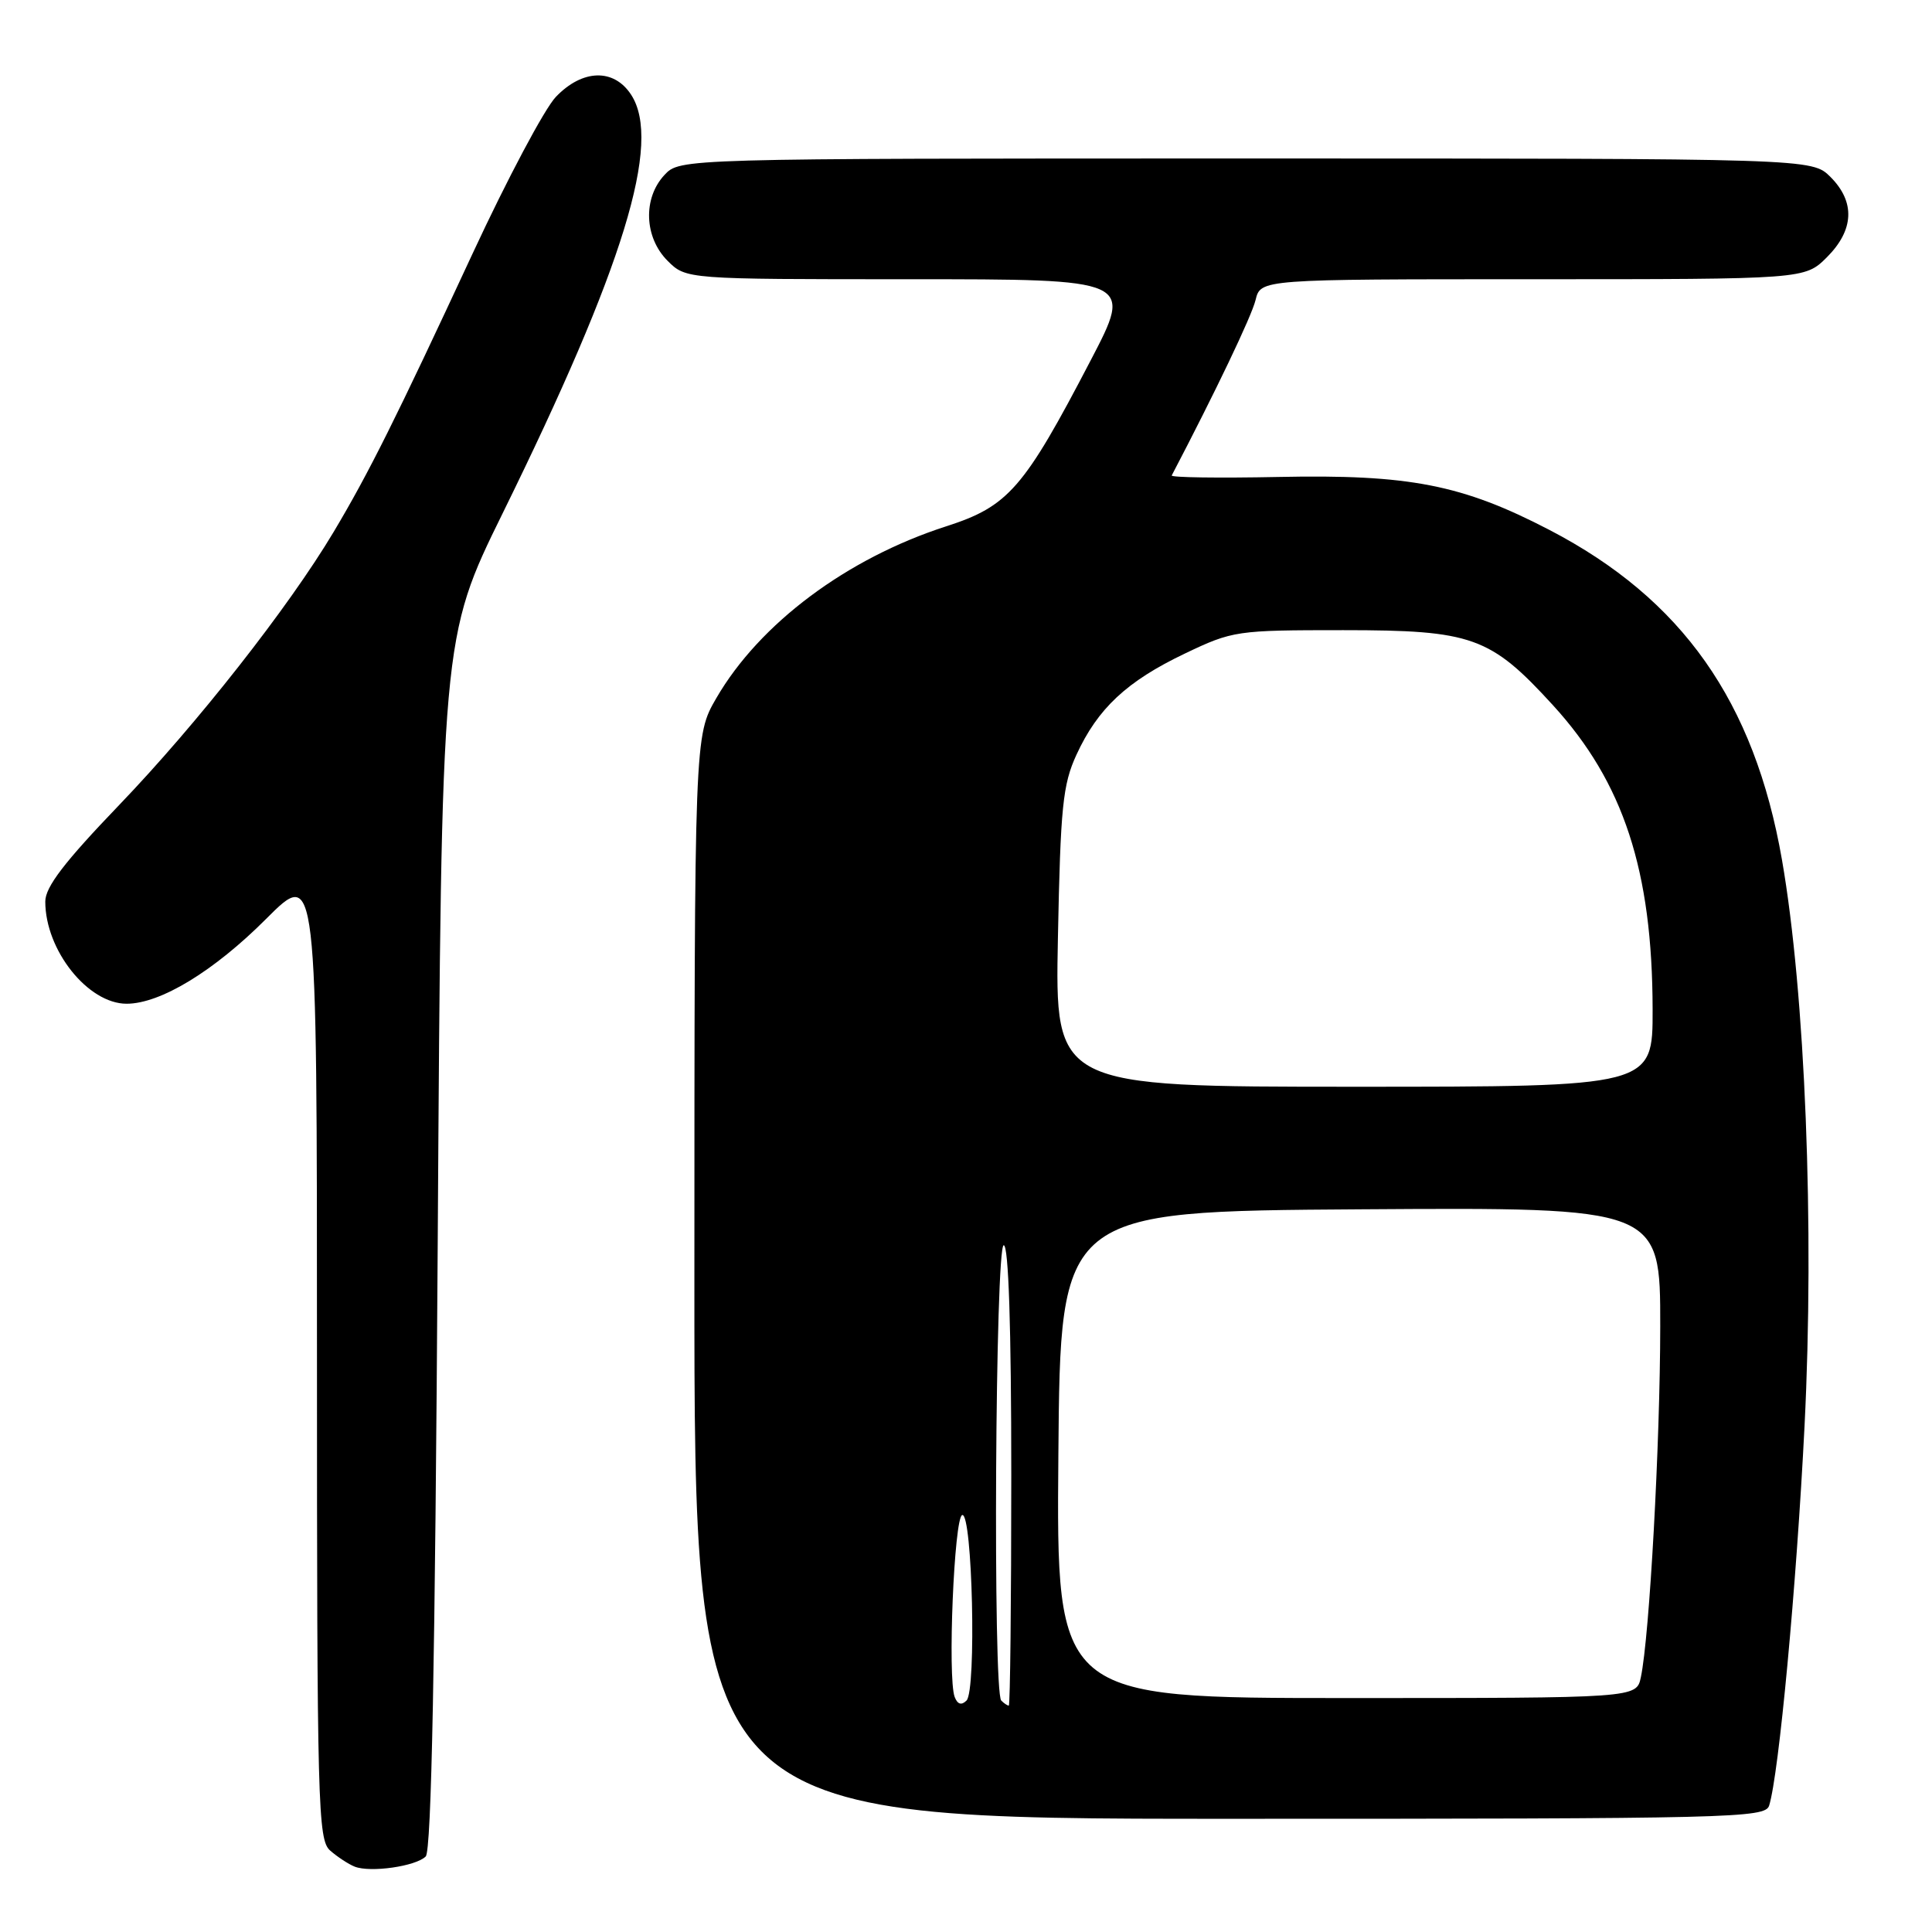 <?xml version="1.0" encoding="UTF-8" standalone="no"?>
<!DOCTYPE svg PUBLIC "-//W3C//DTD SVG 1.1//EN" "http://www.w3.org/Graphics/SVG/1.1/DTD/svg11.dtd" >
<svg xmlns="http://www.w3.org/2000/svg" xmlns:xlink="http://www.w3.org/1999/xlink" version="1.1" viewBox="0 0 256 256">
 <g >
 <path fill="currentColor"
d=" M 56.41 245.99 C 57.17 245.23 57.65 220.46 58.00 164.70 C 58.50 84.50 58.50 84.50 66.61 68.00 C 82.68 35.32 87.74 18.83 83.62 12.54 C 81.33 9.04 77.18 9.16 73.66 12.83 C 72.17 14.38 67.21 23.72 62.63 33.58 C 52.48 55.43 48.85 62.71 44.20 70.50 C 38.25 80.47 26.12 95.91 15.78 106.68 C 8.52 114.24 6.00 117.53 6.00 119.46 C 6.00 125.90 11.65 133.00 16.78 133.00 C 21.25 133.00 28.35 128.68 35.25 121.77 C 42.00 115.01 42.00 115.01 42.00 179.35 C 42.00 239.38 42.12 243.79 43.75 245.21 C 44.71 246.05 46.17 247.01 47.00 247.34 C 49.08 248.16 55.10 247.30 56.41 245.99 Z  M 234.42 239.25 C 235.71 235.13 238.04 210.20 239.11 188.97 C 240.44 162.60 239.20 131.60 236.12 113.93 C 232.46 92.94 222.90 79.37 205.31 70.22 C 193.75 64.21 186.73 62.84 169.38 63.20 C 161.47 63.36 155.11 63.27 155.26 63.00 C 161.02 51.99 165.86 41.88 166.37 39.75 C 167.04 37.00 167.04 37.00 203.10 37.00 C 239.15 37.00 239.15 37.00 242.08 34.08 C 245.68 30.47 245.85 26.76 242.55 23.45 C 240.09 21.00 240.09 21.00 165.08 21.00 C 90.08 21.00 90.08 21.00 88.04 23.19 C 85.17 26.27 85.36 31.45 88.45 34.55 C 90.91 37.00 90.91 37.00 120.52 37.00 C 150.13 37.00 150.13 37.00 144.52 47.75 C 135.67 64.74 133.62 67.09 125.38 69.74 C 112.22 73.98 100.65 82.62 94.92 92.50 C 92.02 97.50 92.02 97.50 92.01 169.25 C 92.00 241.00 92.00 241.00 162.93 241.00 C 229.61 241.00 233.90 240.90 234.42 239.25 Z  M 126.50 224.86 C 125.54 222.35 126.43 201.01 127.50 200.75 C 128.85 200.41 129.40 224.00 128.07 225.33 C 127.40 226.00 126.88 225.84 126.50 224.86 Z  M 132.67 225.33 C 131.55 224.21 131.88 165.00 133.00 165.00 C 133.64 165.00 134.00 175.83 134.00 195.50 C 134.00 212.28 133.85 226.00 133.67 226.00 C 133.48 226.00 133.03 225.70 132.67 225.33 Z  M 140.24 192.75 C 140.50 160.50 140.50 160.50 180.25 160.24 C 220.00 159.98 220.00 159.98 219.99 175.74 C 219.98 191.22 218.57 216.84 217.42 222.25 C 216.84 225.00 216.84 225.00 178.41 225.00 C 139.97 225.00 139.97 225.00 140.24 192.75 Z  M 140.18 124.25 C 140.52 106.91 140.82 103.95 142.64 100.00 C 145.46 93.87 149.31 90.27 157.00 86.60 C 163.34 83.57 163.85 83.50 178.00 83.50 C 195.08 83.50 197.47 84.36 205.77 93.44 C 215.13 103.68 218.95 115.35 218.98 133.75 C 219.00 144.00 219.00 144.00 179.40 144.00 C 139.79 144.00 139.79 144.00 140.18 124.25 Z "/>
</g>
</svg>